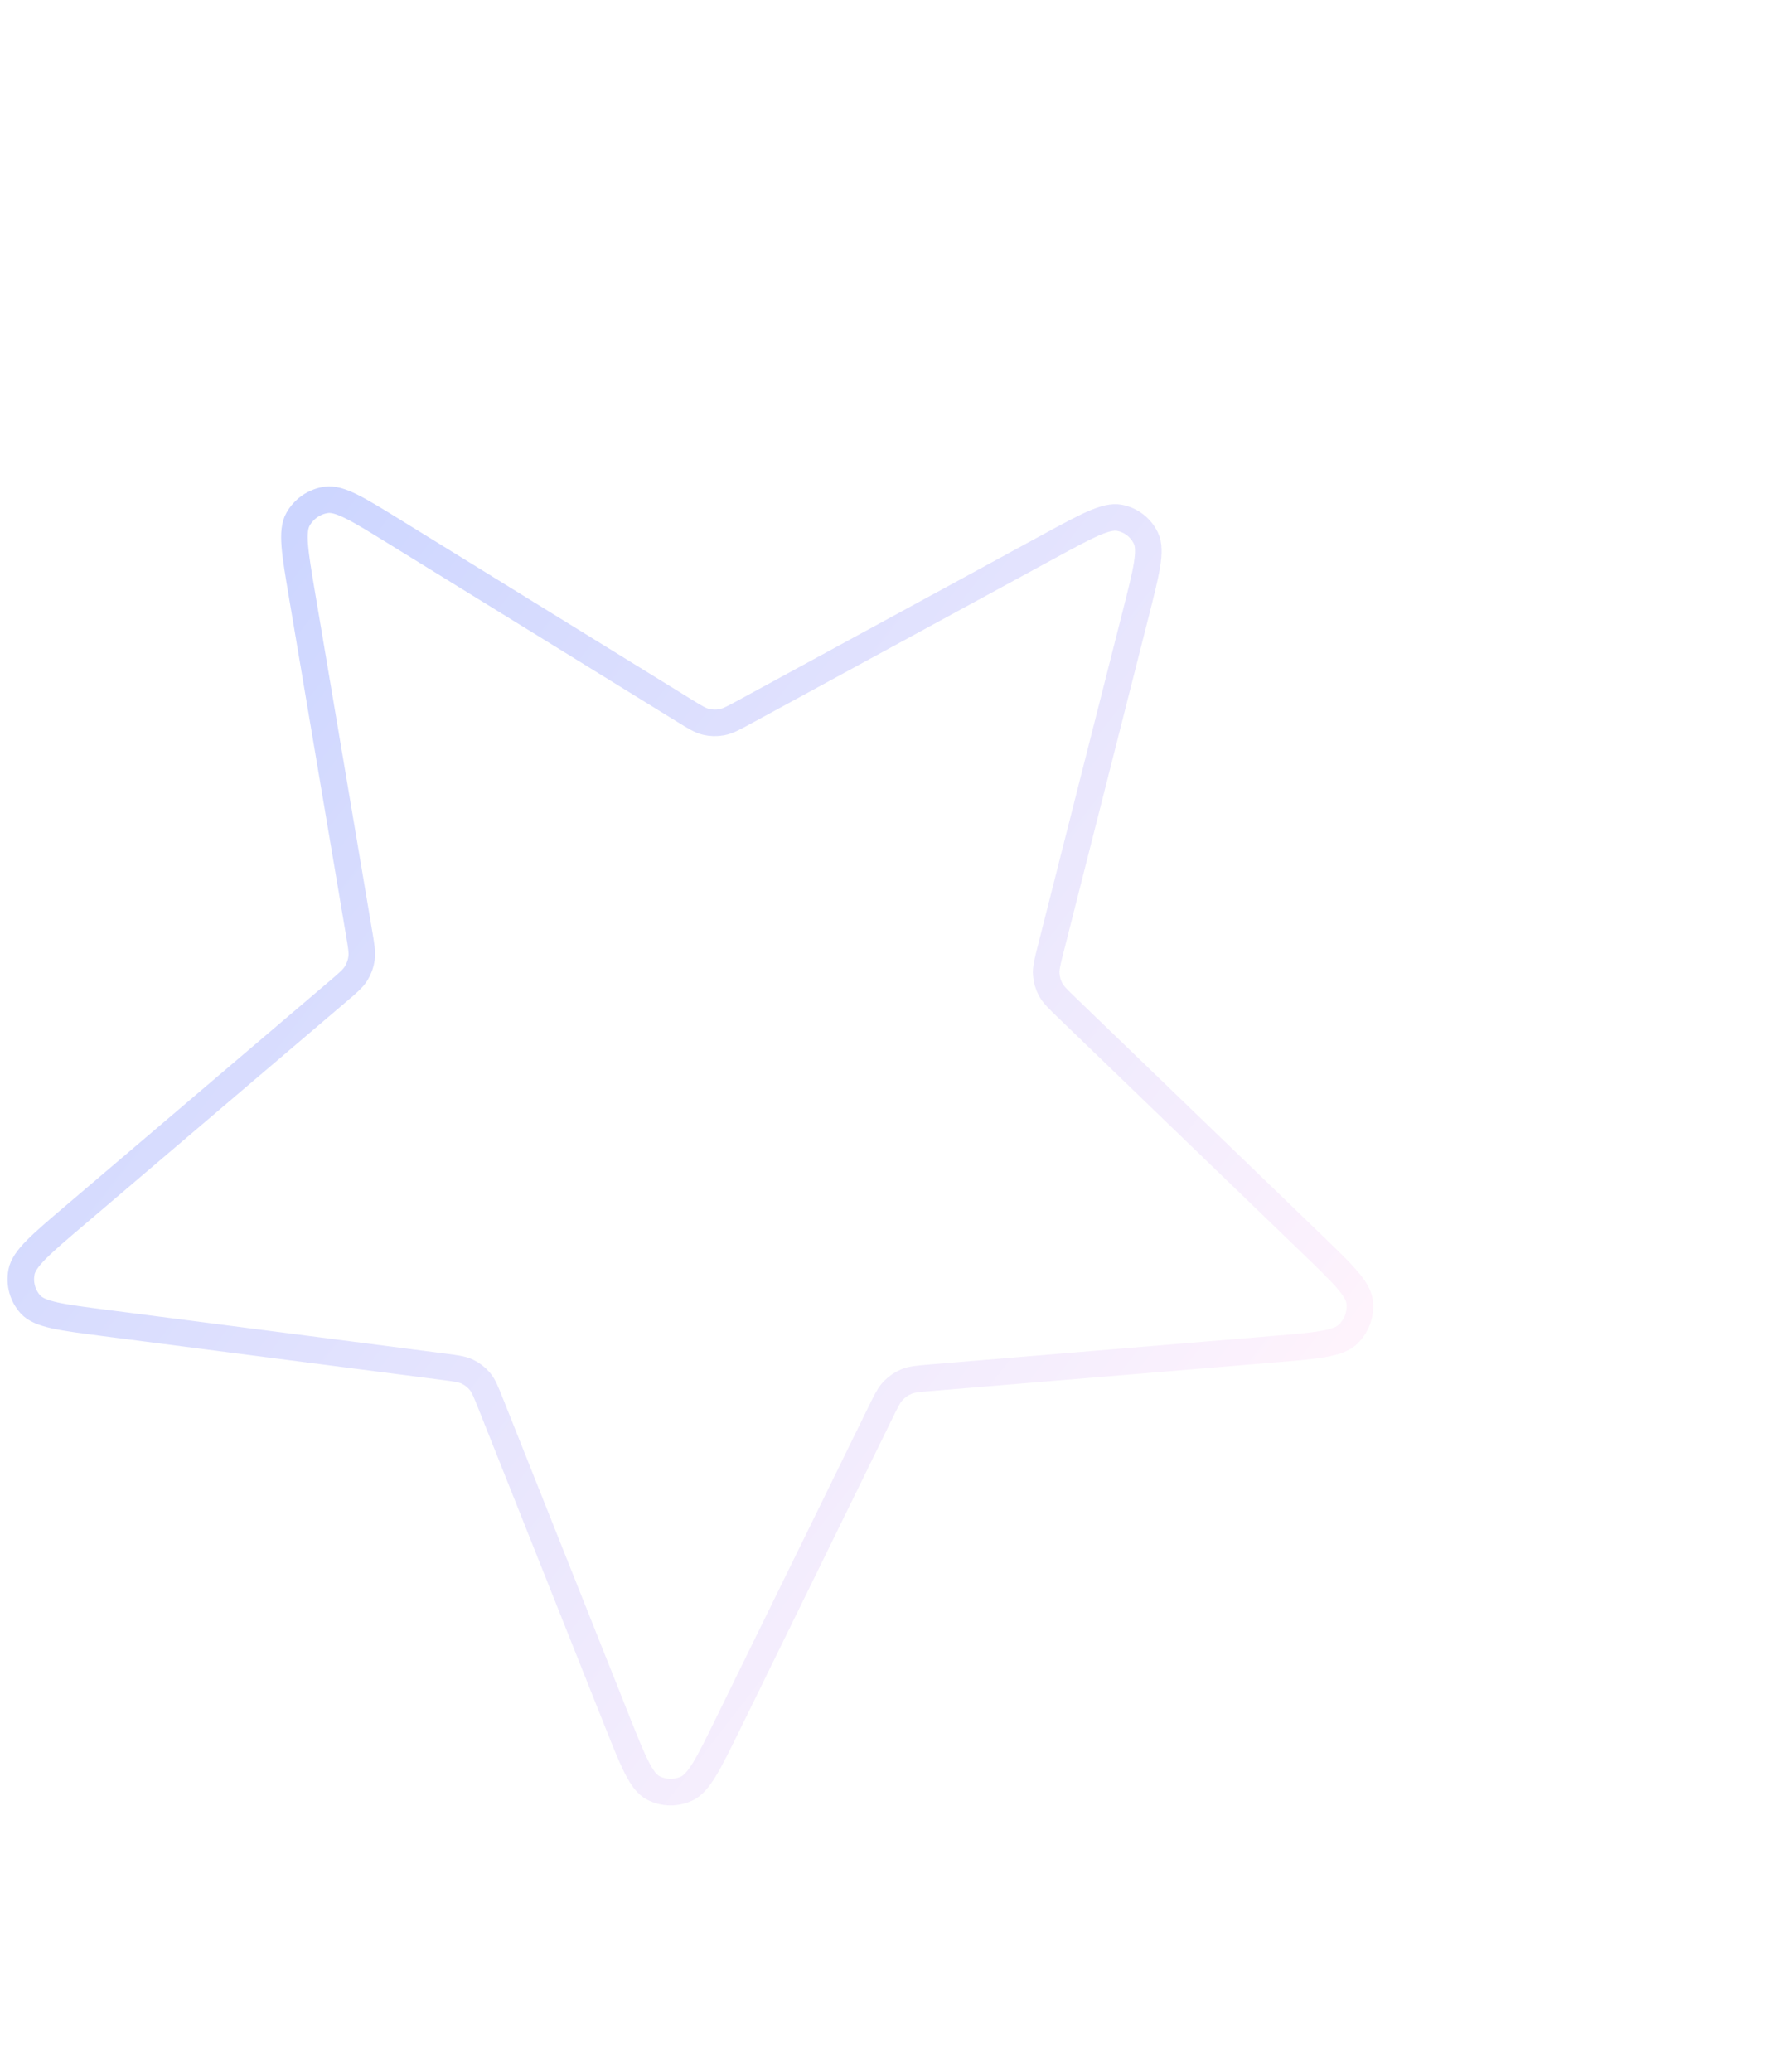 <svg width="604" height="702" viewBox="0 0 604 702" fill="none" xmlns="http://www.w3.org/2000/svg">
<g opacity="0.21">
<path d="M384.947 207.979C388.569 193.702 390.379 186.563 388.409 182.403C386.698 178.789 383.388 176.22 379.461 175.458C374.94 174.58 368.467 178.1 355.522 185.142L252.416 241.228C248.588 243.309 246.676 244.35 244.671 244.728C242.899 245.064 241.082 245.023 239.341 244.609C237.371 244.14 235.548 243.014 231.9 240.764L133.627 180.131C121.289 172.518 115.121 168.713 110.535 169.384C106.553 169.969 103.036 172.385 101.029 175.915C98.717 179.977 99.935 187.183 102.368 201.597L121.754 316.409C122.473 320.668 122.833 322.8 122.536 324.823C122.273 326.616 121.641 328.339 120.677 329.882C119.589 331.627 117.928 333.042 114.602 335.872L25.016 412.118C13.768 421.691 8.145 426.476 7.282 431.051C6.531 435.029 7.668 439.09 10.355 442.033C13.448 445.421 20.672 446.356 35.121 448.223L150.21 463.093C154.481 463.644 156.615 463.922 158.437 464.793C160.047 465.566 161.473 466.672 162.621 468.04C163.916 469.589 164.713 471.586 166.305 475.585L209.21 583.343C214.597 596.871 217.291 603.634 221.342 605.791C224.861 607.663 229.08 607.76 232.749 606.048C236.97 604.079 240.218 597.45 246.715 584.189L298.457 478.571C300.378 474.65 301.338 472.69 302.76 471.205C304.017 469.891 305.531 468.851 307.204 468.153C309.092 467.365 311.248 467.185 315.556 466.828L431.66 457.177C446.236 455.965 453.524 455.36 456.892 452.117C459.817 449.3 461.288 445.296 460.868 441.295C460.384 436.689 455.167 431.658 444.733 421.596L361.624 341.449C358.54 338.475 356.997 336.987 356.056 335.197C355.222 333.613 354.733 331.864 354.619 330.065C354.491 328.031 355.026 325.92 356.097 321.699L384.947 207.979Z" stroke="url(#paint0_linear_149_14)" stroke-width="9" stroke-linecap="round" stroke-linejoin="round"/>
</g>
<defs>
<linearGradient id="paint0_linear_149_14" x1="428.315" y1="489.112" x2="72.401" y2="212.531" gradientUnits="userSpaceOnUse">
<stop stop-color="#F9C5F2"/>
<stop offset="1" stop-color="#0E39FE"/>
</linearGradient>
</defs>
</svg>
